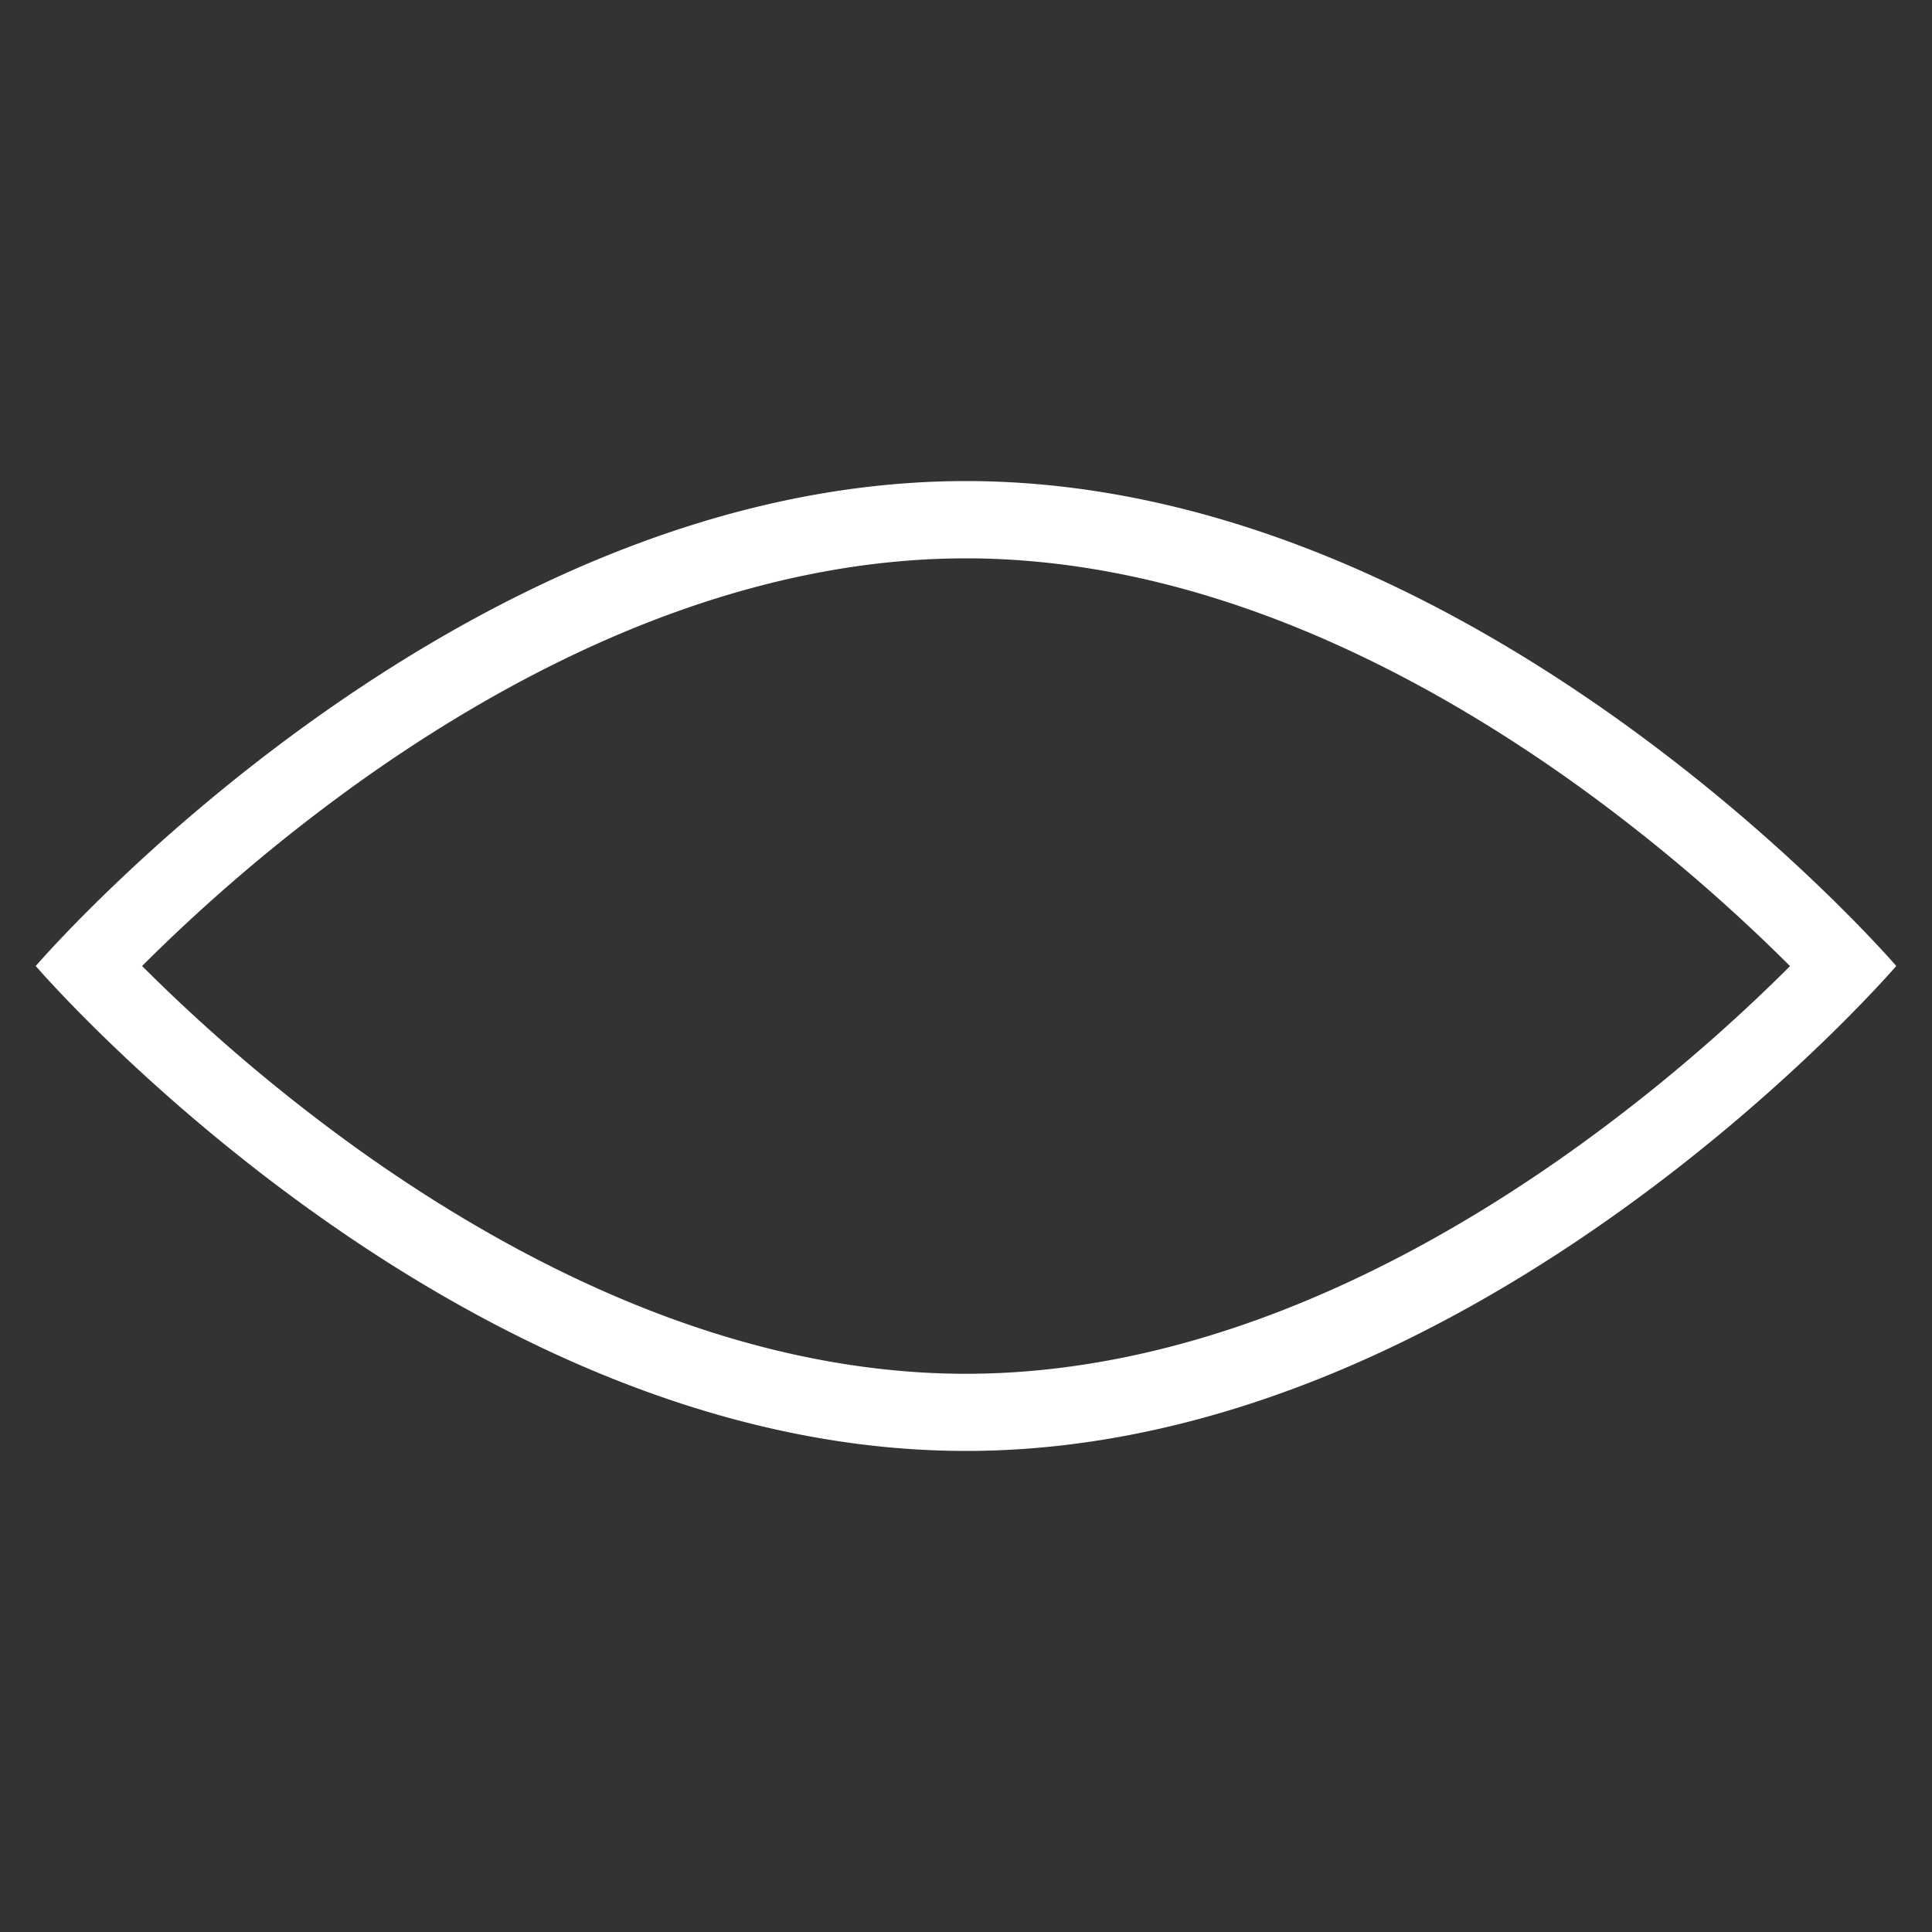 <svg xmlns="http://www.w3.org/2000/svg" viewBox="0 0 1000 1000">
  <rect x="0" y="0" width="1000" height="1000" fill="#333333" stroke="none"/>
  <defs>
    <style>
      .cls-1 {
        fill: #fff;
      }
    </style>
  </defs>
  <title>not viewable</title>
  <g id="not_viewable" data-name="not viewable">
    <path class="cls-1" d="M500,249C234.07,249,18.5,500,18.5,500S234.07,751,500,751,981.5,500,981.5,500,765.92,249,500,249ZM817.09,593.09c-48,34.6-96.75,62.09-144.8,81.72C613.41,698.87,555.44,711.07,500,711.07c-55.13,0-112.76-12.06-171.29-35.84-47.85-19.45-96.38-46.7-144.25-81A904.59,904.59,0,0,1,73.54,500a906.7,906.7,0,0,1,110.92-94.18c47.87-34.31,96.4-61.56,144.25-81C387.24,301.06,444.87,289,500,289s112.75,12.06,171.28,35.84c47.85,19.45,96.39,46.7,144.25,81a906.42,906.42,0,0,1,111,94.22A904.4,904.4,0,0,1,817.09,593.09Z"/>
  </g>
</svg>
